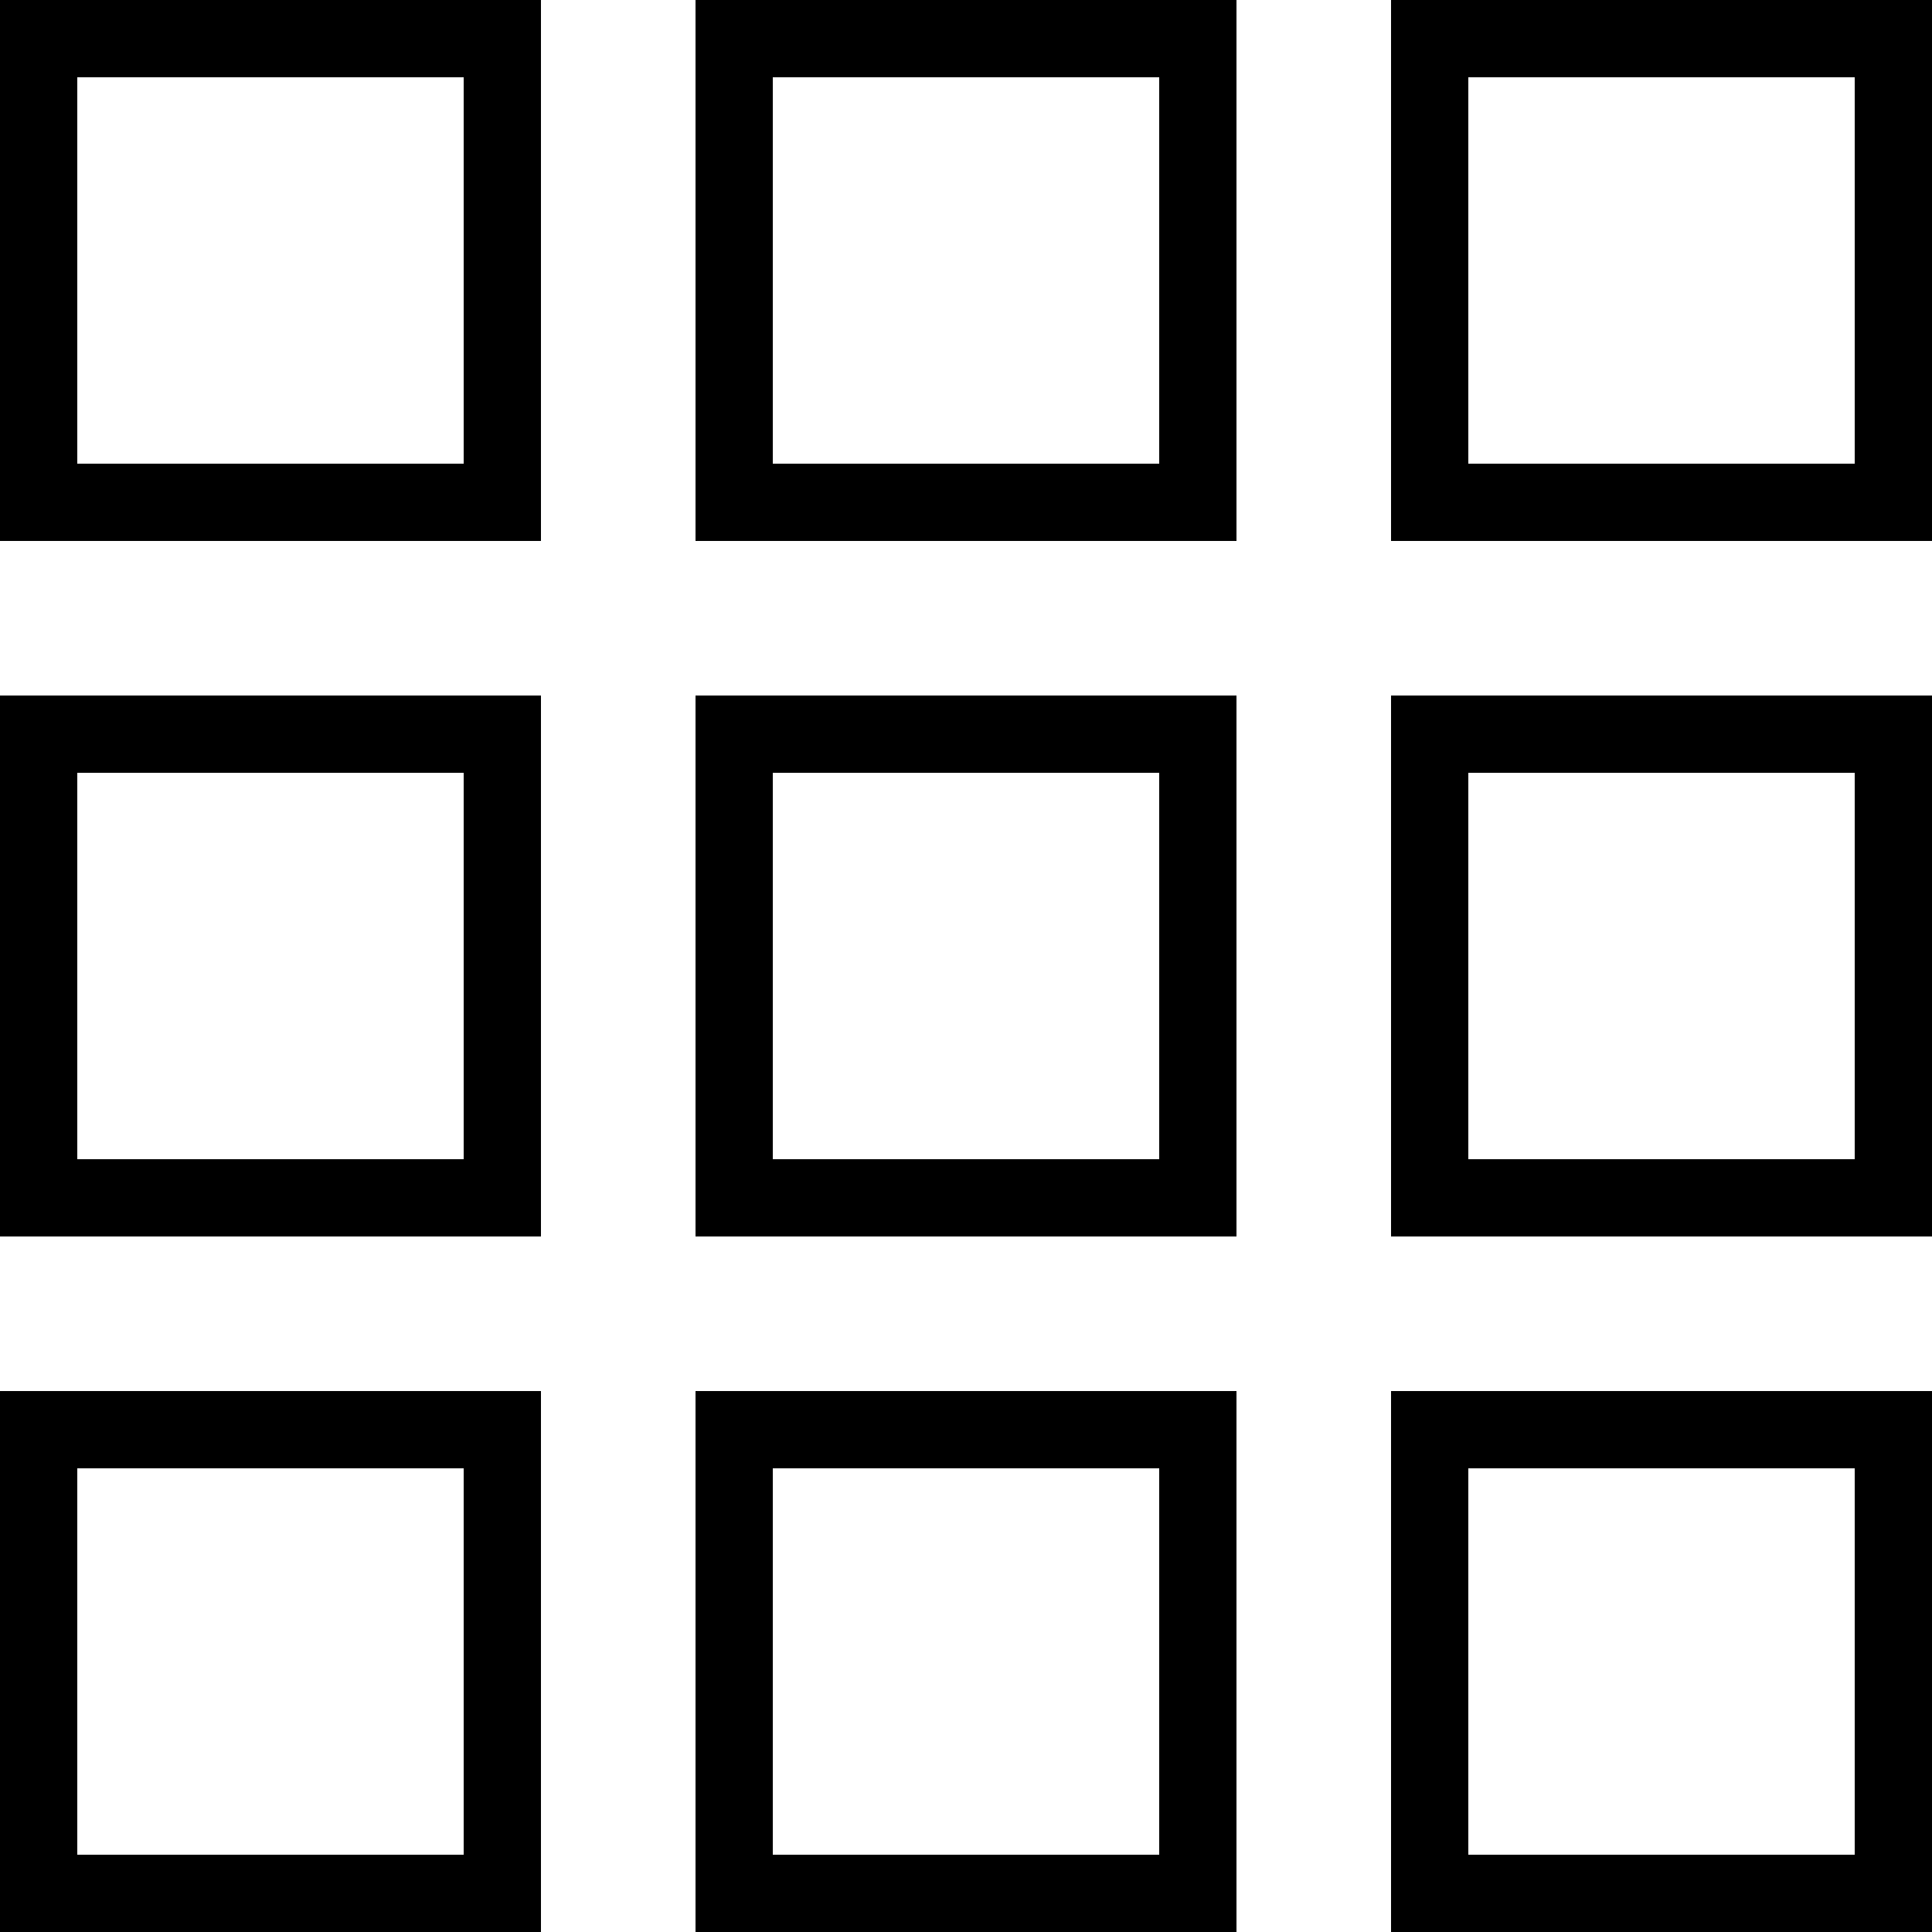 <?xml version="1.0" encoding="utf-8"?>
<!-- Generator: Adobe Illustrator 22.1.0, SVG Export Plug-In . SVG Version: 6.00 Build 0)  -->
<svg version="1.1" id="Layer_1" xmlns="http://www.w3.org/2000/svg" xmlns:xlink="http://www.w3.org/1999/xlink" x="0px" y="0px"
	 viewBox="0 0 100 100" style="enable-background:new 0 0 100 100;" xml:space="preserve">
<title>gridbox</title>
<g id="Layer_2_1_">
	<g id="Layer_1-2">
		<path d="M0,14v14h28V0H0V14z M24,14v10H4V4h20V14z"/>
		<path d="M36,14v14h28V0H36V14z M60,14v10H40V4h20V14z"/>
		<path d="M72,14v14h28V0H72V14z M96,14v10H76V4h20V14z"/>
		<path d="M0,50v14h28V36H0V50z M24,50v10H4V40h20V50z"/>
		<path d="M36,50v14h28V36H36V50z M60,50v10H40V40h20V50z"/>
		<path d="M72,50v14h28V36H72V50z M96,50v10H76V40h20V50z"/>
		<path d="M0,86v14h28V72H0V86z M24,86v10H4V76h20V86z"/>
		<path d="M36,86v14h28V72H36V86z M60,86v10H40V76h20V86z"/>
		<path d="M72,86v14h28V72H72V86z M96,86v10H76V76h20V86z"/>
	</g>
</g>
</svg>
